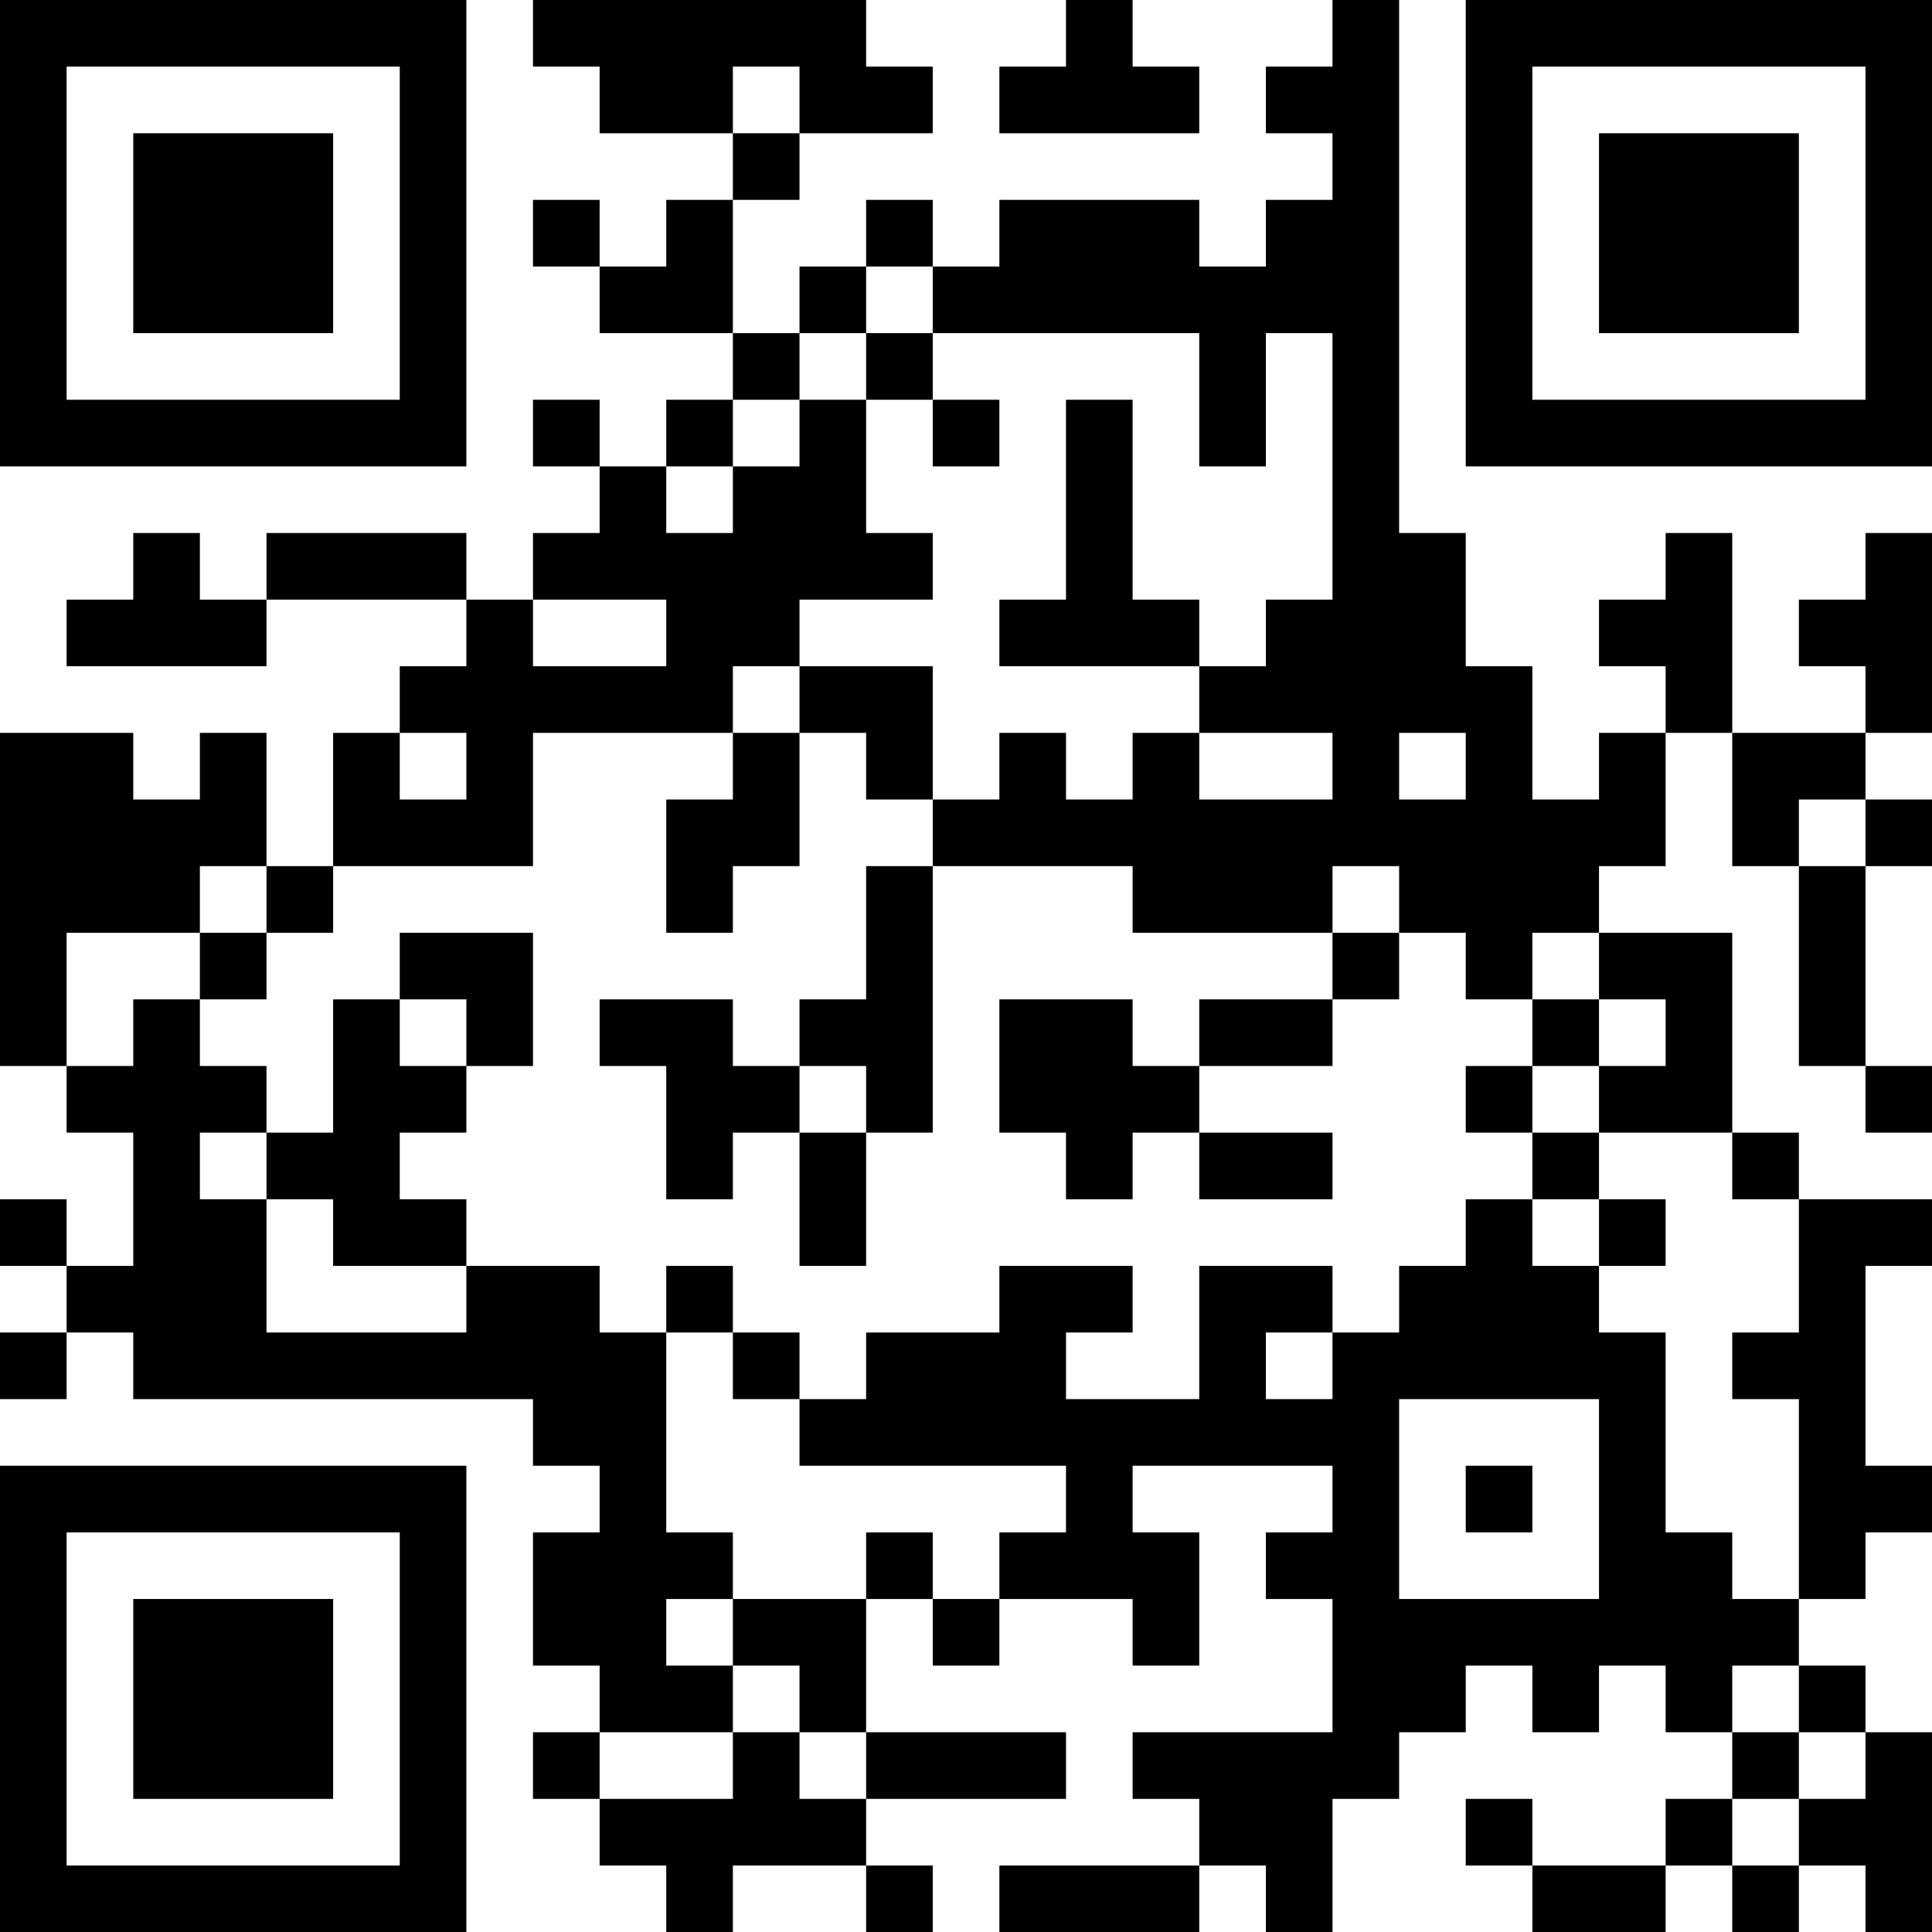 <?xml version="1.0" encoding="UTF-8"?>
<svg xmlns="http://www.w3.org/2000/svg" version="1.1" width="200" height="200" viewBox="0 0 200 200"><rect x="0" y="0" width="200" height="200" fill="#ffffff"/><g transform="scale(6.897)"><g transform="translate(0,0)"><path fill-rule="evenodd" d="M8 0L8 1L9 1L9 2L11 2L11 3L10 3L10 4L9 4L9 3L8 3L8 4L9 4L9 5L11 5L11 6L10 6L10 7L9 7L9 6L8 6L8 7L9 7L9 8L8 8L8 9L7 9L7 8L4 8L4 9L3 9L3 8L2 8L2 9L1 9L1 10L4 10L4 9L7 9L7 10L6 10L6 11L5 11L5 13L4 13L4 11L3 11L3 12L2 12L2 11L0 11L0 16L1 16L1 17L2 17L2 19L1 19L1 18L0 18L0 19L1 19L1 20L0 20L0 21L1 21L1 20L2 20L2 21L8 21L8 22L9 22L9 23L8 23L8 25L9 25L9 26L8 26L8 27L9 27L9 28L10 28L10 29L11 29L11 28L13 28L13 29L14 29L14 28L13 28L13 27L16 27L16 26L13 26L13 24L14 24L14 25L15 25L15 24L17 24L17 25L18 25L18 23L17 23L17 22L20 22L20 23L19 23L19 24L20 24L20 26L17 26L17 27L18 27L18 28L15 28L15 29L18 29L18 28L19 28L19 29L20 29L20 27L21 27L21 26L22 26L22 25L23 25L23 26L24 26L24 25L25 25L25 26L26 26L26 27L25 27L25 28L23 28L23 27L22 27L22 28L23 28L23 29L25 29L25 28L26 28L26 29L27 29L27 28L28 28L28 29L29 29L29 26L28 26L28 25L27 25L27 24L28 24L28 23L29 23L29 22L28 22L28 19L29 19L29 18L27 18L27 17L26 17L26 14L24 14L24 13L25 13L25 11L26 11L26 13L27 13L27 16L28 16L28 17L29 17L29 16L28 16L28 13L29 13L29 12L28 12L28 11L29 11L29 8L28 8L28 9L27 9L27 10L28 10L28 11L26 11L26 8L25 8L25 9L24 9L24 10L25 10L25 11L24 11L24 12L23 12L23 10L22 10L22 8L21 8L21 0L20 0L20 1L19 1L19 2L20 2L20 3L19 3L19 4L18 4L18 3L15 3L15 4L14 4L14 3L13 3L13 4L12 4L12 5L11 5L11 3L12 3L12 2L14 2L14 1L13 1L13 0ZM16 0L16 1L15 1L15 2L18 2L18 1L17 1L17 0ZM11 1L11 2L12 2L12 1ZM13 4L13 5L12 5L12 6L11 6L11 7L10 7L10 8L11 8L11 7L12 7L12 6L13 6L13 8L14 8L14 9L12 9L12 10L11 10L11 11L8 11L8 13L5 13L5 14L4 14L4 13L3 13L3 14L1 14L1 16L2 16L2 15L3 15L3 16L4 16L4 17L3 17L3 18L4 18L4 20L7 20L7 19L9 19L9 20L10 20L10 23L11 23L11 24L10 24L10 25L11 25L11 26L9 26L9 27L11 27L11 26L12 26L12 27L13 27L13 26L12 26L12 25L11 25L11 24L13 24L13 23L14 23L14 24L15 24L15 23L16 23L16 22L12 22L12 21L13 21L13 20L15 20L15 19L17 19L17 20L16 20L16 21L18 21L18 19L20 19L20 20L19 20L19 21L20 21L20 20L21 20L21 19L22 19L22 18L23 18L23 19L24 19L24 20L25 20L25 23L26 23L26 24L27 24L27 21L26 21L26 20L27 20L27 18L26 18L26 17L24 17L24 16L25 16L25 15L24 15L24 14L23 14L23 15L22 15L22 14L21 14L21 13L20 13L20 14L17 14L17 13L14 13L14 12L15 12L15 11L16 11L16 12L17 12L17 11L18 11L18 12L20 12L20 11L18 11L18 10L19 10L19 9L20 9L20 5L19 5L19 7L18 7L18 5L14 5L14 4ZM13 5L13 6L14 6L14 7L15 7L15 6L14 6L14 5ZM16 6L16 9L15 9L15 10L18 10L18 9L17 9L17 6ZM8 9L8 10L10 10L10 9ZM12 10L12 11L11 11L11 12L10 12L10 14L11 14L11 13L12 13L12 11L13 11L13 12L14 12L14 10ZM6 11L6 12L7 12L7 11ZM21 11L21 12L22 12L22 11ZM27 12L27 13L28 13L28 12ZM13 13L13 15L12 15L12 16L11 16L11 15L9 15L9 16L10 16L10 18L11 18L11 17L12 17L12 19L13 19L13 17L14 17L14 13ZM3 14L3 15L4 15L4 14ZM6 14L6 15L5 15L5 17L4 17L4 18L5 18L5 19L7 19L7 18L6 18L6 17L7 17L7 16L8 16L8 14ZM20 14L20 15L18 15L18 16L17 16L17 15L15 15L15 17L16 17L16 18L17 18L17 17L18 17L18 18L20 18L20 17L18 17L18 16L20 16L20 15L21 15L21 14ZM6 15L6 16L7 16L7 15ZM23 15L23 16L22 16L22 17L23 17L23 18L24 18L24 19L25 19L25 18L24 18L24 17L23 17L23 16L24 16L24 15ZM12 16L12 17L13 17L13 16ZM10 19L10 20L11 20L11 21L12 21L12 20L11 20L11 19ZM21 21L21 24L24 24L24 21ZM22 22L22 23L23 23L23 22ZM26 25L26 26L27 26L27 27L26 27L26 28L27 28L27 27L28 27L28 26L27 26L27 25ZM0 0L0 7L7 7L7 0ZM1 1L1 6L6 6L6 1ZM2 2L2 5L5 5L5 2ZM22 0L22 7L29 7L29 0ZM23 1L23 6L28 6L28 1ZM24 2L24 5L27 5L27 2ZM0 22L0 29L7 29L7 22ZM1 23L1 28L6 28L6 23ZM2 24L2 27L5 27L5 24Z" fill="#000000"/></g></g></svg>
